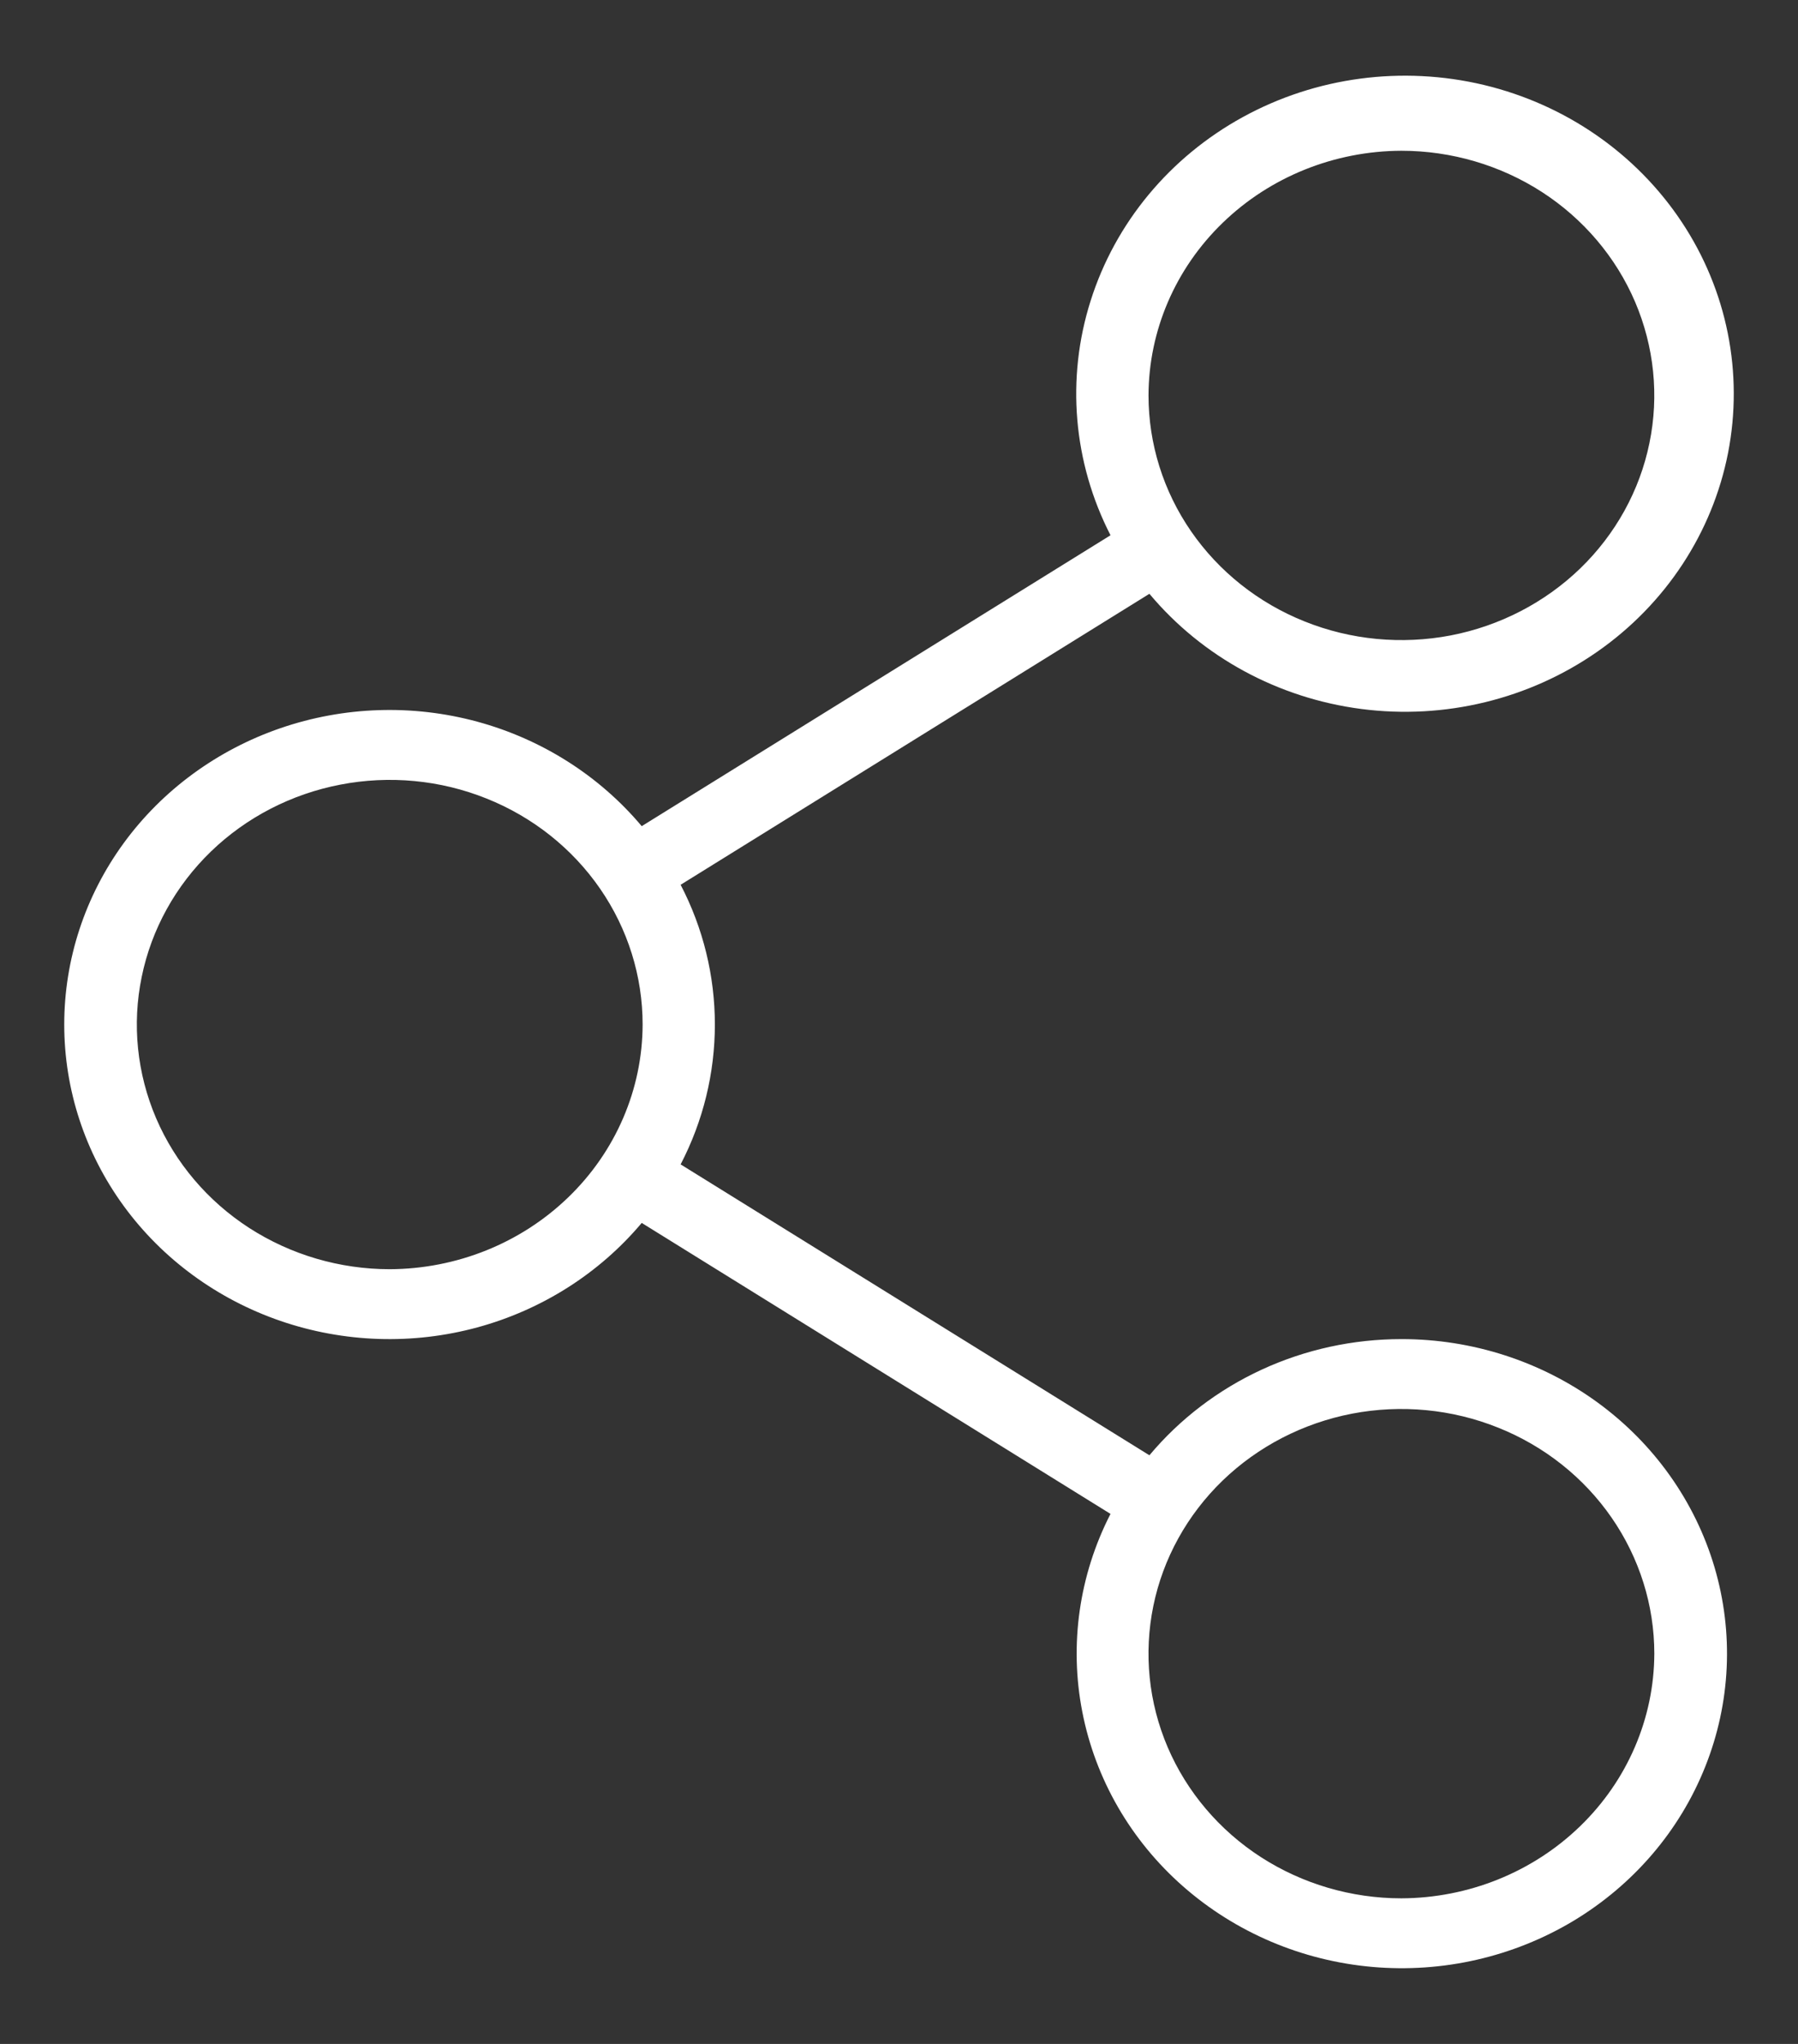 <svg width="22" height="25" viewBox="0 0 22 25" fill="none" xmlns="http://www.w3.org/2000/svg">
<rect x="0" y="0" width="22" height="25" fill="#333333" stroke="none"/>
<path d="M17.147 16.379C16.556 16.379 15.973 16.506 15.439 16.752C14.906 16.998 14.436 17.356 14.064 17.8L8.328 14.242C8.604 13.711 8.747 13.125 8.747 12.531C8.747 11.938 8.604 11.352 8.328 10.822L14.064 7.263C14.711 8.036 15.639 8.54 16.659 8.672C17.679 8.804 18.712 8.552 19.546 7.97C20.38 7.388 20.952 6.518 21.144 5.541C21.335 4.563 21.133 3.552 20.577 2.715C20.021 1.878 19.155 1.278 18.156 1.039C17.157 0.801 16.102 0.941 15.207 1.432C14.312 1.923 13.646 2.726 13.345 3.678C13.043 4.629 13.131 5.656 13.588 6.547L7.852 10.105C7.334 9.489 6.631 9.042 5.84 8.827C5.048 8.612 4.208 8.64 3.433 8.906C2.659 9.172 1.988 9.663 1.514 10.312C1.04 10.961 0.786 11.737 0.786 12.531C0.786 13.326 1.04 14.102 1.514 14.751C1.988 15.4 2.659 15.891 3.433 16.157C4.208 16.423 5.048 16.451 5.84 16.236C6.631 16.021 7.334 15.574 7.852 14.958L13.588 18.517C13.204 19.266 13.082 20.116 13.243 20.939C13.403 21.761 13.836 22.511 14.476 23.073C15.117 23.636 15.929 23.982 16.791 24.058C17.653 24.134 18.517 23.936 19.252 23.495C19.987 23.053 20.553 22.392 20.864 21.611C21.176 20.831 21.216 19.973 20.978 19.168C20.74 18.364 20.237 17.656 19.546 17.153C18.855 16.65 18.012 16.378 17.147 16.379ZM17.147 1.844C17.759 1.844 18.357 2.02 18.866 2.348C19.375 2.677 19.772 3.145 20.006 3.691C20.24 4.238 20.302 4.84 20.182 5.42C20.063 6.001 19.768 6.534 19.335 6.953C18.902 7.371 18.351 7.656 17.751 7.772C17.151 7.887 16.528 7.828 15.963 7.601C15.397 7.375 14.914 6.991 14.574 6.499C14.234 6.007 14.053 5.428 14.053 4.837C14.055 4.044 14.382 3.284 14.962 2.724C15.542 2.163 16.327 1.847 17.147 1.844ZM4.769 15.524C4.157 15.524 3.559 15.348 3.05 15.02C2.541 14.691 2.144 14.223 1.91 13.677C1.676 13.13 1.614 12.528 1.734 11.948C1.853 11.367 2.148 10.834 2.581 10.415C3.014 9.997 3.565 9.712 4.165 9.597C4.765 9.481 5.388 9.54 5.953 9.767C6.519 9.993 7.002 10.377 7.342 10.869C7.682 11.361 7.863 11.94 7.863 12.531C7.861 13.324 7.534 14.084 6.954 14.644C6.374 15.205 5.589 15.521 4.769 15.524ZM17.147 23.219C16.535 23.219 15.937 23.043 15.428 22.715C14.919 22.386 14.522 21.918 14.288 21.372C14.054 20.825 13.993 20.223 14.112 19.643C14.231 19.062 14.526 18.529 14.959 18.11C15.392 17.692 15.943 17.407 16.543 17.291C17.144 17.176 17.766 17.235 18.331 17.462C18.897 17.688 19.38 18.072 19.72 18.564C20.06 19.056 20.242 19.635 20.242 20.227C20.239 21.019 19.912 21.779 19.332 22.339C18.752 22.9 17.967 23.216 17.147 23.219Z" fill="white"/>
</svg>

